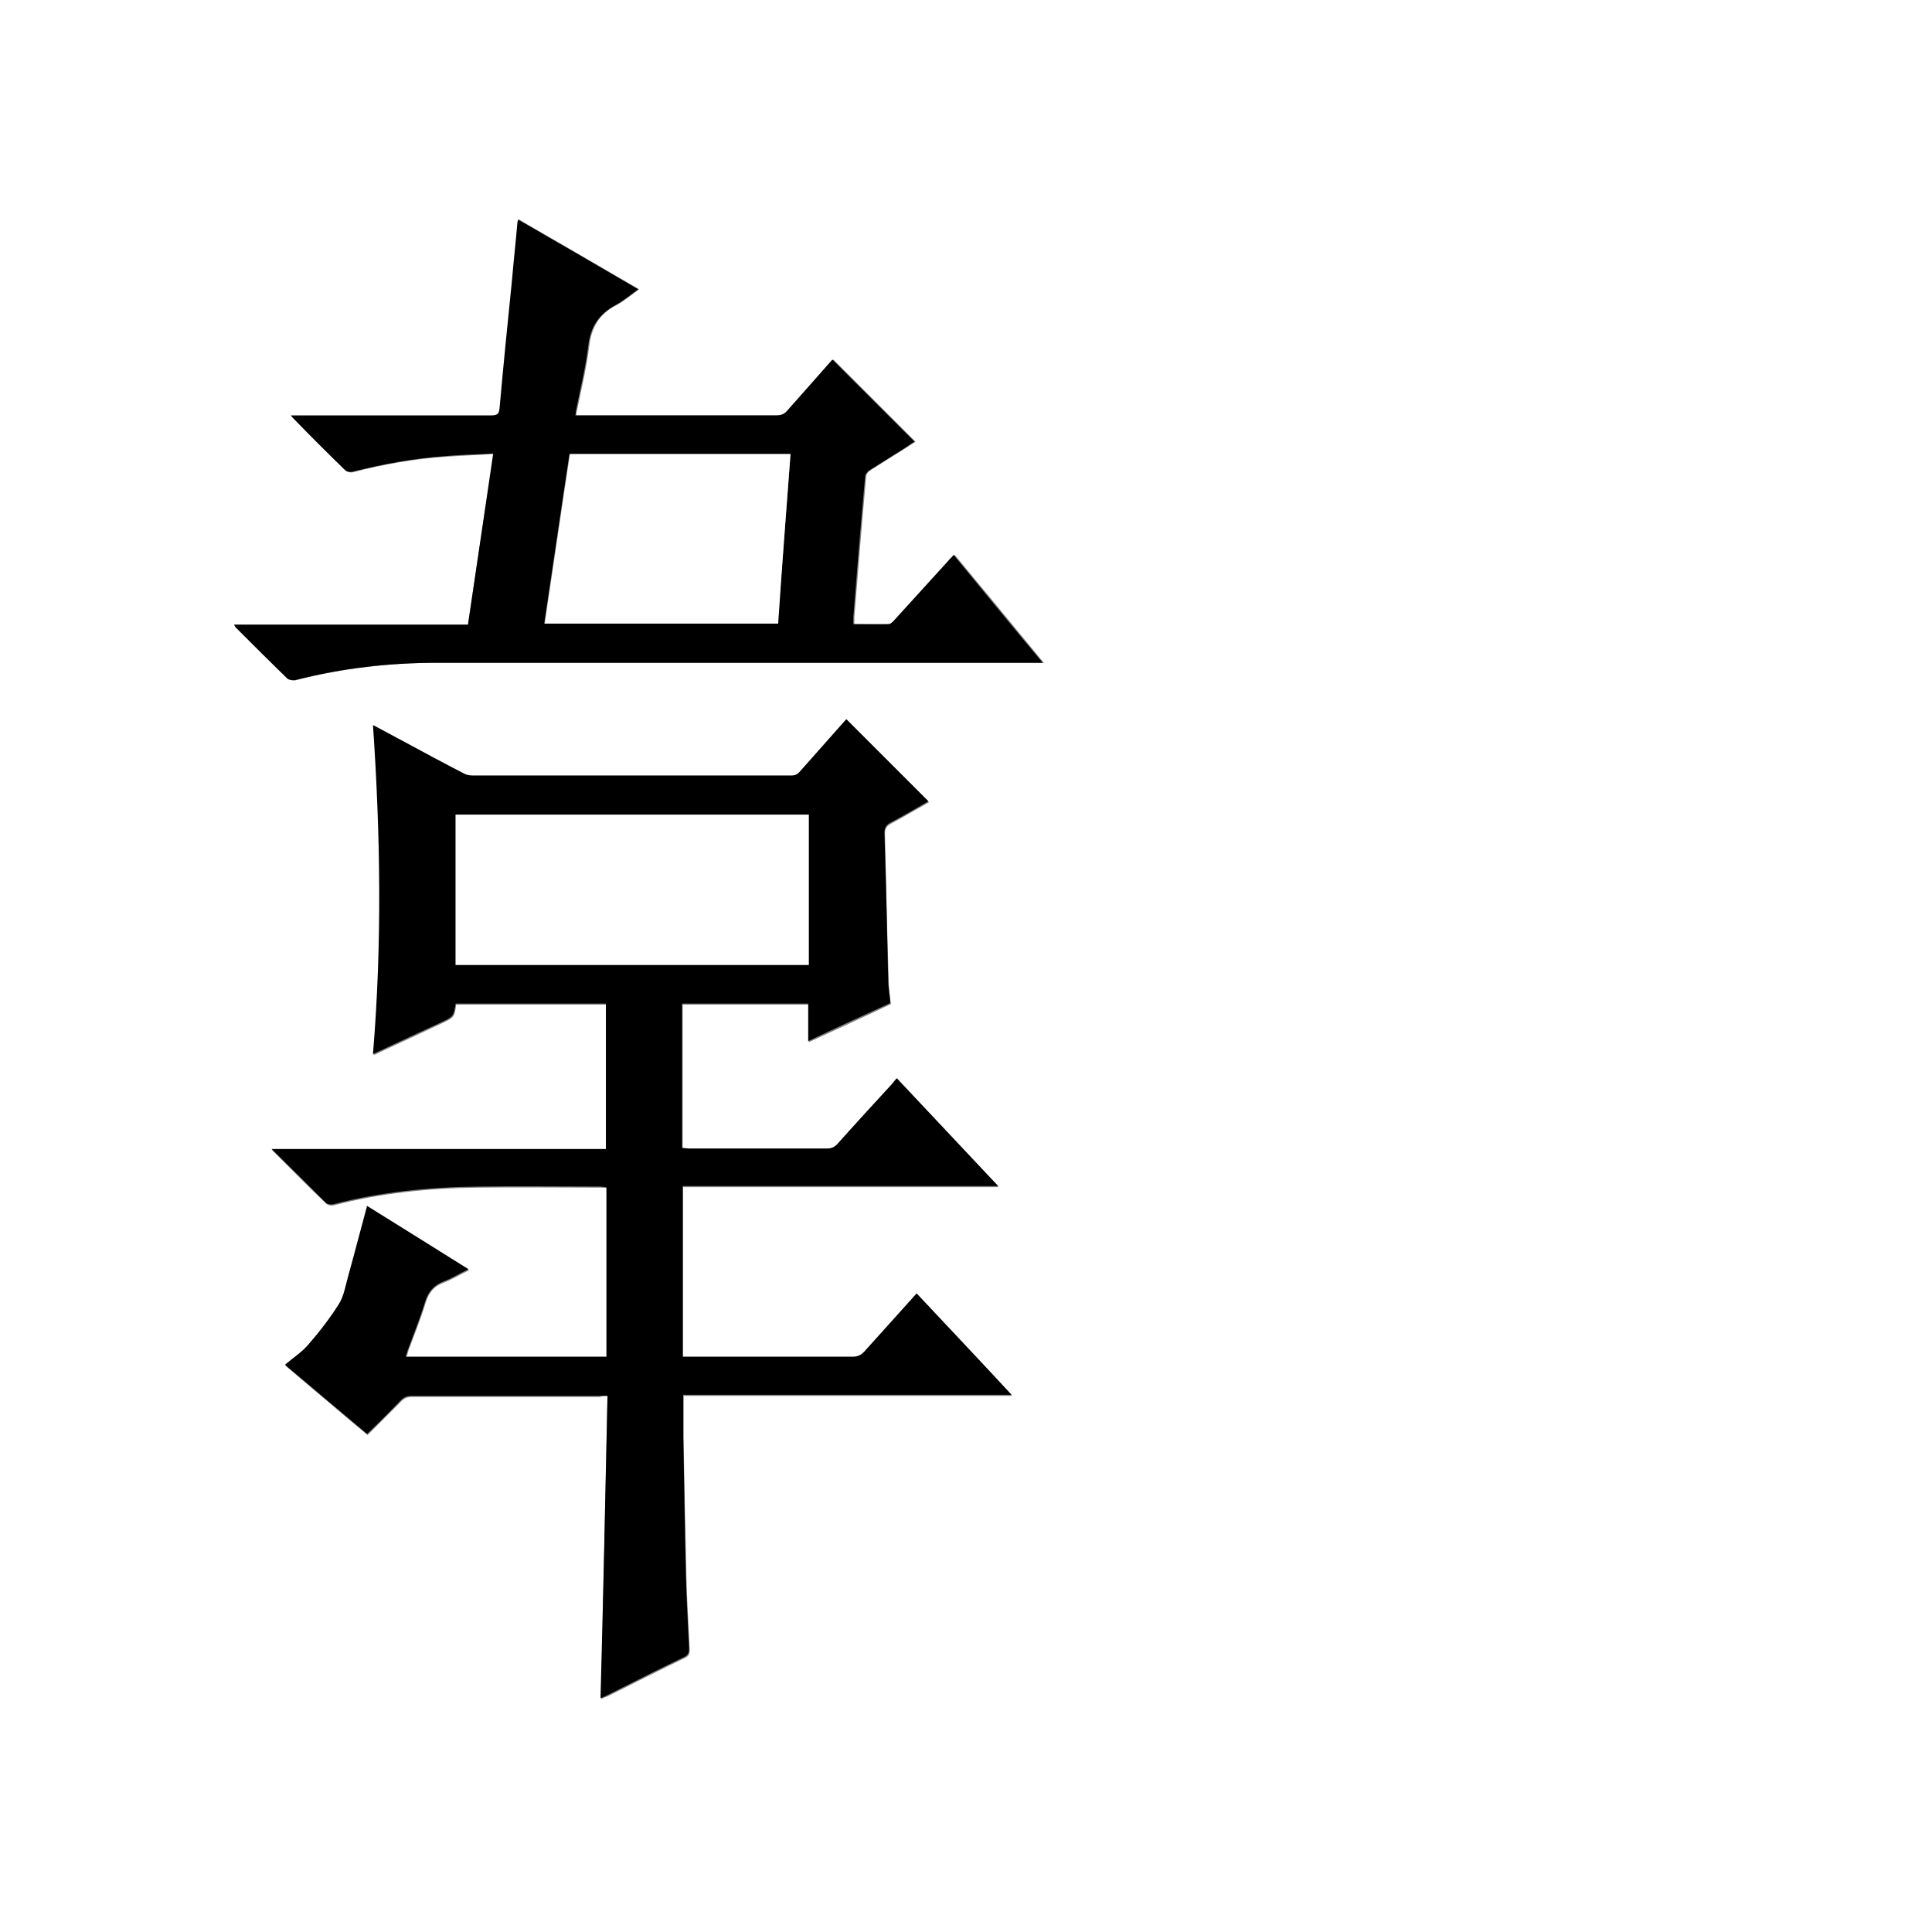 <?xml version="1.0" encoding="utf-8"?>
<!-- Generator: Adobe Illustrator 20.1.0, SVG Export Plug-In . SVG Version: 6.00 Build 0)  -->
<svg version="1.1" id="图层_1" xmlns="http://www.w3.org/2000/svg" xmlns:xlink="http://www.w3.org/1999/xlink" x="0px" y="0px"
	 viewBox="0 0 360 360" style="enable-background:new 0 0 360 360;" xml:space="preserve">
<rect x="0" y="0" width="360" height="360" fill="#808080" stroke="none"/>
<style type="text/css">
	.st0{fill:#FFFFFF;}
</style>
<g>
	<path class="st0" d="M-0.1,360.1c0-120.1,0-240.2,0-360.2c120.1,0,240.2,0,360.2,0c0,120.1,0,240.2,0,360.2
		C240,360.1,120,360.1-0.1,360.1z M113.2,260.1c-0.4,18.9-0.8,37.7-1.2,56.5c0.5-0.2,0.8-0.4,1.2-0.5c4.8-2.4,9.5-4.8,14.3-7.1
		c0.9-0.4,1.1-0.9,1-1.8c-0.2-4.5-0.5-9.1-0.6-13.6c-0.2-8.6-0.4-17.1-0.5-25.7c0-2.5,0-5.1,0-7.8c20.4,0,40.7,0,61.2,0
		c-6-6.4-11.8-12.6-17.7-18.9c-0.3,0.3-0.6,0.6-0.8,0.9c-3,3.3-6,6.6-9,10c-0.6,0.6-1.2,0.9-2.1,0.9c-10.1,0-20.2,0-30.4,0
		c-0.4,0-0.9,0-1.3,0c0-10.6,0-21.1,0-31.8c19.6,0,39,0,58.8,0c-6.4-6.8-12.6-13.4-18.9-20.1c-0.4,0.4-0.7,0.8-1,1.2
		c-3.4,3.7-6.7,7.4-10.1,11.1c-0.5,0.6-1.1,0.8-1.9,0.8c-8.6,0-17.2,0-25.8,0c-0.4,0-0.8,0-1.2-0.1c0-9,0-18,0-26.9
		c7.8,0,15.6,0,23.5,0c0,2.3,0,4.6,0,7c5.2-2.4,10.3-4.7,15.3-7.1c-0.2-1.6-0.4-3-0.4-4.4c-0.3-9.1-0.5-18.2-0.7-27.3
		c0-0.9,0.2-1.4,1.1-1.9c2.4-1.3,4.8-2.7,7.1-4c-5.1-5.1-10.2-10.2-15.3-15.3c-2.8,3.2-5.7,6.4-8.6,9.7c-0.5,0.6-1,0.8-1.7,0.8
		c-19.8,0-39.5,0-59.3,0c-0.6,0-1.2-0.2-1.7-0.4c-3.7-1.9-7.4-3.9-11.1-5.9c-1.9-1-3.8-2-5.8-3.1c1.5,20.5,1.7,40.9,0,61.3
		c0.5-0.2,0.8-0.3,1.1-0.5c3.9-1.8,7.8-3.6,11.6-5.4c2.3-1.1,2.4-1.1,2.7-3.5c9.3,0,18.7,0,28,0c0,9,0,17.9,0,27.1
		c-20.7,0-41.4,0-62.3,0c3.5,3.5,6.8,6.9,10.2,10.1c0.3,0.2,0.9,0.3,1.3,0.2c8.8-2.3,17.8-3.2,26.9-3.3c7.6-0.1,15.1,0,22.7,0
		c0.4,0,0.8,0,1.3,0.1c0,10.6,0,21.1,0,31.6c-12.5,0-24.9,0-37.4,0c0.2-0.5,0.3-0.9,0.4-1.3c1.1-3,2.3-5.9,3.2-8.9
		c0.6-1.9,1.5-3.1,3.4-3.8c1.6-0.6,3-1.5,4.7-2.3c-6.4-4-12.6-7.9-18.9-11.8c-1.2,4.4-2.3,8.7-3.5,13c-0.5,1.8-0.7,3.7-1.7,5.2
		c-1.7,2.7-3.7,5.3-5.8,7.7c-1.2,1.4-2.8,2.4-4.3,3.7c5.1,4.3,10.1,8.6,15.3,12.9c2.1-2.1,4.2-4.2,6.3-6.3c0.6-0.6,1.2-0.8,2-0.8
		c11.7,0,23.4,0,35,0C112.1,260.1,112.5,260.1,113.2,260.1z M87.2,116.4c-14.5,0-28.9,0-43.4,0c0.2,0.3,0.2,0.4,0.3,0.5
		c3.2,3.2,6.4,6.5,9.7,9.6c0.3,0.3,1,0.4,1.5,0.2c8.6-2.2,17.4-3.2,26.3-3.2c37.1,0,74.2,0,111.3,0c0.5,0,0.9,0,1.6,0
		c-5.6-6.8-11.1-13.5-16.6-20.1c-0.5,0.5-0.8,0.8-1.1,1.2c-3.4,3.7-6.7,7.4-10.1,11.1c-0.3,0.3-0.6,0.6-0.9,0.6
		c-2.2,0.1-4.4,0-6.6,0c0-0.6,0-1,0-1.3c0.7-8.7,1.4-17.4,2.2-26.2c0-0.4,0.4-0.9,0.7-1.1c2-1.3,4.1-2.6,6.2-3.9
		c0.8-0.5,1.7-1.1,2.3-1.5c-5.1-5.1-10.2-10.2-15.3-15.3c-2.7,3.1-5.6,6.3-8.4,9.5c-0.6,0.7-1.2,0.9-2,0.9c-12.1,0-24.2,0-36.2,0
		c-0.4,0-0.8,0-1.3,0c0-0.4,0-0.6,0.1-0.8c0.8-4,1.8-8,2.3-12.1c0.4-3.5,1.9-6,5-7.6c1.5-0.8,2.8-1.9,4.3-3c-7.6-4.4-15-8.7-22.4-13
		c0,0.3-0.1,0.5-0.1,0.7c-0.3,3.5-0.7,7.1-1,10.6C94.8,60.2,94,68.1,93.3,76c-0.1,1.1-0.3,1.5-1.5,1.5c-12,0-24,0-36,0
		c-0.4,0-0.8,0-1.4,0c0.2,0.3,0.3,0.4,0.4,0.5c3.2,3.2,6.4,6.5,9.7,9.7c0.3,0.3,0.9,0.4,1.3,0.3c5.7-1.5,11.5-2.5,17.3-2.9
		c2.9-0.2,5.9-0.3,9-0.5C90.3,95.2,88.8,105.7,87.2,116.4z"/>
	<path d="M113.2,260.1c-0.7,0-1.1,0-1.5,0c-11.7,0-23.4,0-35,0c-0.8,0-1.4,0.2-2,0.8c-2,2.1-4.1,4.2-6.3,6.3
		c-5.2-4.4-10.2-8.6-15.3-12.9c1.5-1.3,3.1-2.3,4.3-3.7c2.1-2.4,4.1-5,5.8-7.7c0.9-1.5,1.2-3.4,1.7-5.2c1.2-4.3,2.3-8.6,3.5-13
		c6.3,3.9,12.5,7.8,18.9,11.8c-1.7,0.8-3.1,1.7-4.7,2.3c-1.8,0.7-2.8,1.9-3.4,3.8c-0.9,3-2.1,5.9-3.2,8.9c-0.1,0.4-0.3,0.8-0.4,1.3
		c12.6,0,25,0,37.4,0c0-10.5,0-21,0-31.6c-0.4,0-0.9-0.1-1.3-0.1c-7.6,0-15.1-0.1-22.7,0c-9.1,0.1-18.1,1-26.9,3.3
		c-0.4,0.1-1,0-1.3-0.2c-3.3-3.3-6.6-6.6-10.2-10.1c20.9,0,41.6,0,62.3,0c0-9.1,0-18.1,0-27.1c-9.4,0-18.7,0-28,0
		c-0.4,2.4-0.4,2.4-2.7,3.5c-3.9,1.8-7.8,3.6-11.6,5.4c-0.3,0.1-0.6,0.3-1.1,0.5c1.7-20.5,1.4-40.8,0-61.3c2.1,1.1,3.9,2.1,5.8,3.1
		c3.7,2,7.4,4,11.1,5.9c0.5,0.3,1.1,0.4,1.7,0.4c19.8,0,39.5,0,59.3,0c0.8,0,1.2-0.2,1.7-0.8c2.9-3.3,5.8-6.5,8.6-9.7
		c5.1,5.1,10.2,10.2,15.3,15.3c-2.3,1.3-4.6,2.7-7.1,4c-0.8,0.4-1.1,1-1.1,1.9c0.3,9.1,0.5,18.2,0.7,27.3c0,1.4,0.3,2.9,0.4,4.4
		c-5,2.3-10.1,4.6-15.3,7.1c0-2.4,0-4.7,0-7c-7.9,0-15.7,0-23.5,0c0,9,0,17.9,0,26.9c0.4,0,0.8,0.1,1.2,0.1c8.6,0,17.2,0,25.8,0
		c0.8,0,1.3-0.2,1.9-0.8c3.3-3.7,6.7-7.4,10.1-11.1c0.3-0.4,0.6-0.7,1-1.2c6.3,6.7,12.5,13.3,18.9,20.1c-19.8,0-39.3,0-58.8,0
		c0,10.6,0,21.1,0,31.8c0.5,0,0.9,0,1.3,0c10.1,0,20.2,0,30.4,0c0.9,0,1.5-0.3,2.1-0.9c3-3.3,6-6.7,9-10c0.2-0.3,0.5-0.5,0.8-0.9
		c5.9,6.3,11.7,12.4,17.7,18.9c-20.5,0-40.8,0-61.2,0c0,2.7,0,5.2,0,7.8c0.2,8.6,0.3,17.1,0.5,25.7c0.1,4.6,0.4,9.1,0.6,13.6
		c0,0.9-0.1,1.4-1,1.8c-4.8,2.3-9.5,4.7-14.3,7.1c-0.3,0.2-0.7,0.3-1.2,0.5C112.4,297.7,112.8,279,113.2,260.1z M84.9,179.8
		c22,0,43.9,0,65.8,0c0-9.4,0-18.7,0-28c-22,0-43.9,0-65.8,0C84.9,161.2,84.9,170.5,84.9,179.8z"/>
	<path d="M87.2,116.4c1.6-10.7,3.1-21.1,4.7-31.9c-3.1,0.2-6,0.2-9,0.5c-5.9,0.4-11.6,1.5-17.3,2.9c-0.4,0.1-1,0-1.3-0.3
		c-3.3-3.2-6.5-6.4-9.7-9.7c-0.1-0.1-0.2-0.2-0.4-0.5c0.6,0,1,0,1.4,0c12,0,24,0,36,0c1.2,0,1.4-0.4,1.5-1.5
		c0.7-7.9,1.5-15.8,2.3-23.7c0.3-3.5,0.7-7.1,1-10.6c0-0.2,0.1-0.4,0.1-0.7c7.5,4.3,14.9,8.6,22.4,13c-1.5,1.1-2.8,2.2-4.3,3
		c-3.1,1.7-4.6,4.1-5,7.6c-0.5,4.1-1.5,8.1-2.3,12.1c0,0.2,0,0.4-0.1,0.8c0.5,0,0.9,0,1.3,0c12.1,0,24.2,0,36.2,0
		c0.9,0,1.5-0.3,2-0.9c2.8-3.2,5.7-6.4,8.4-9.5c5.1,5.1,10.2,10.2,15.3,15.3c-0.7,0.4-1.5,1-2.3,1.5c-2.1,1.3-4.1,2.6-6.2,3.9
		c-0.3,0.2-0.7,0.7-0.7,1.1c-0.8,8.7-1.5,17.4-2.2,26.2c0,0.4,0,0.8,0,1.3c2.2,0,4.4,0,6.6,0c0.3,0,0.7-0.4,0.9-0.6
		c3.4-3.7,6.7-7.4,10.1-11.1c0.3-0.4,0.7-0.7,1.1-1.2c5.5,6.7,10.9,13.3,16.6,20.1c-0.7,0-1.1,0-1.6,0c-37.1,0-74.2,0-111.3,0
		c-8.9,0-17.7,1-26.3,3.2c-0.5,0.1-1.2,0-1.5-0.2c-3.3-3.2-6.5-6.4-9.7-9.6c-0.1-0.1-0.1-0.2-0.3-0.5
		C58.3,116.4,72.7,116.4,87.2,116.4z M147.3,84.6c-13.8,0-27.4,0-41.2,0c-1.6,10.5-3.1,21-4.7,31.6c14.5,0,29,0,43.5,0
		C145.7,105.7,146.5,95.2,147.3,84.6z"/>
	<path class="st0" d="M84.9,179.8c0-9.3,0-18.6,0-28c22,0,43.8,0,65.8,0c0,9.3,0,18.6,0,28C128.9,179.8,106.9,179.8,84.9,179.8z"/>
	<path class="st0" d="M147.3,84.6c-0.8,10.6-1.6,21.1-2.3,31.6c-14.5,0-29,0-43.5,0c1.6-10.6,3.1-21.1,4.7-31.6
		C119.8,84.6,133.5,84.6,147.3,84.6z"/>
</g>
</svg>
